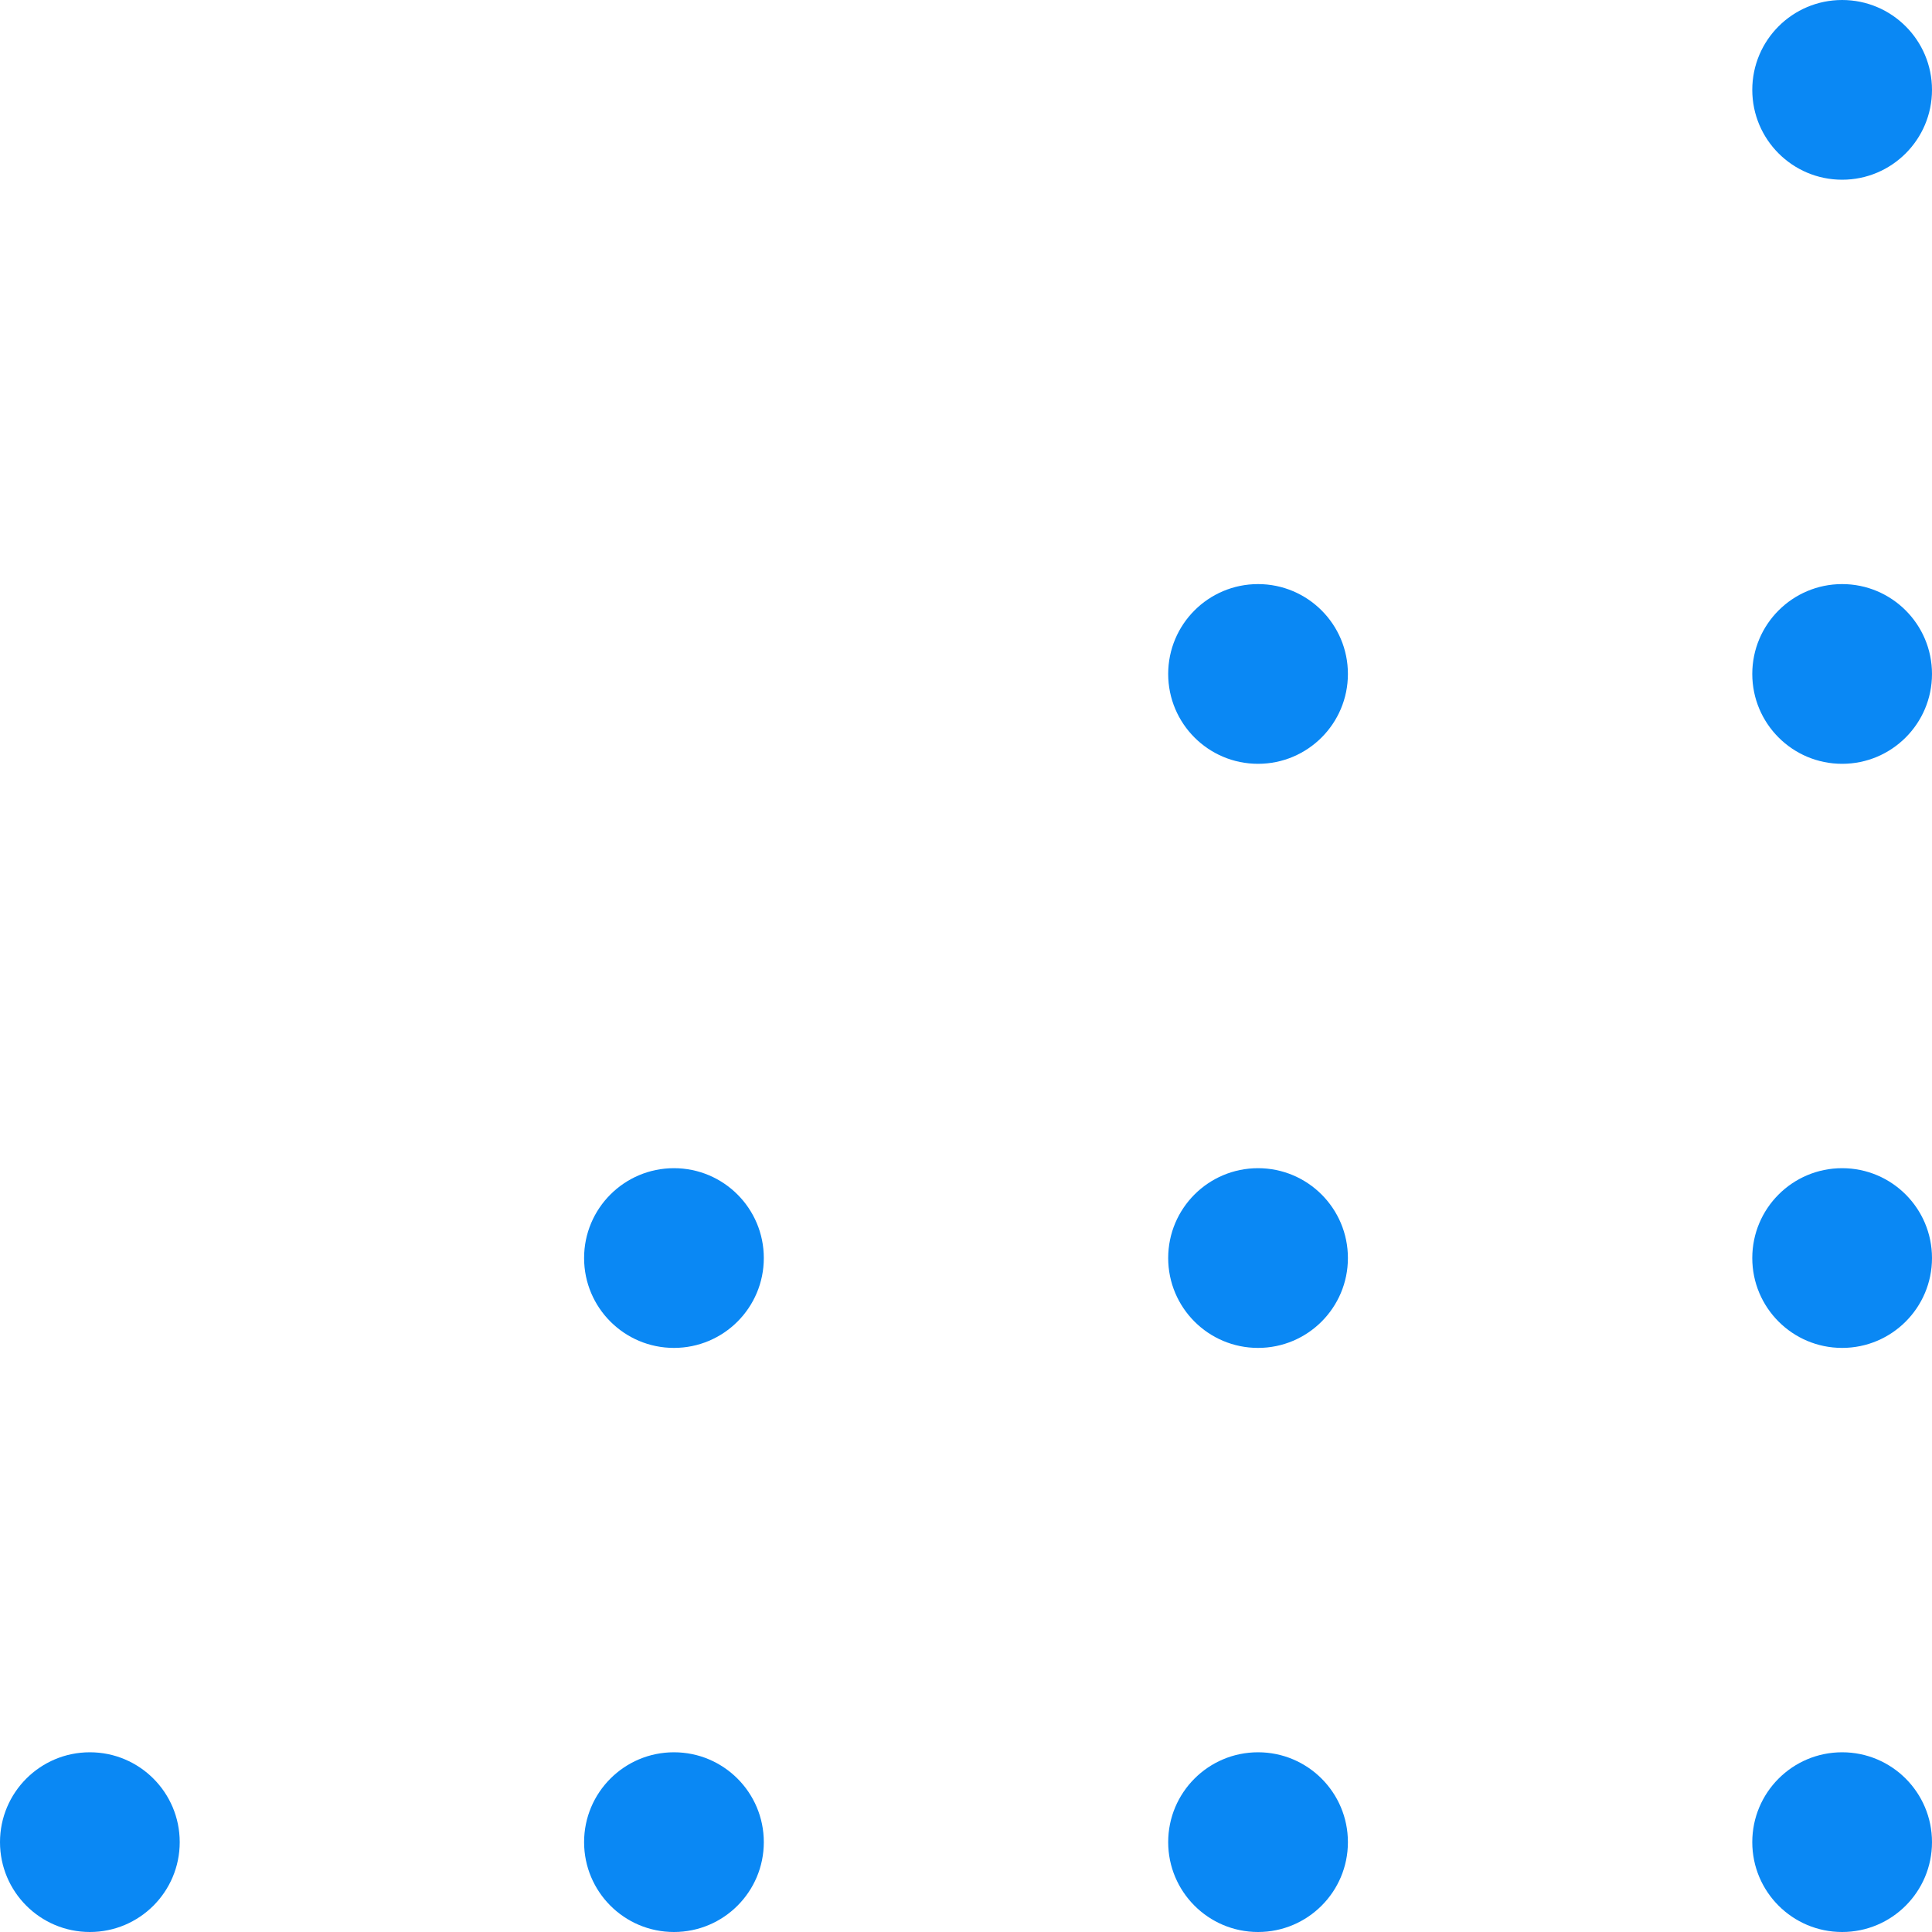 <svg width="43" height="43" viewBox="0 0 43 43" fill="none" xmlns="http://www.w3.org/2000/svg">
<circle cx="41" cy="41" r="2" transform="rotate(-180 41 41)" fill="#0A88F4"/>
<circle cx="28" cy="41" r="2" transform="rotate(-180 28 41)" fill="#0A88F4"/>
<circle cx="15" cy="41" r="2" transform="rotate(-180 15 41)" fill="#0A88F4"/>
<circle cx="41" cy="28" r="2" transform="rotate(-180 41 28)" fill="#0A88F4"/>
<circle cx="28" cy="28" r="2" transform="rotate(-180 28 28)" fill="#0A88F4"/>
<circle cx="41" cy="15" r="2" transform="rotate(-180 41 15)" fill="#0A88F4"/>
<circle cx="41" cy="2" r="2" transform="rotate(-180 41 2)" fill="#0A88F4"/>
<circle cx="28" cy="15" r="2" transform="rotate(-180 28 15)" fill="#0A88F4"/>
<circle cx="15" cy="28" r="2" transform="rotate(-180 15 28)" fill="#0A88F4"/>
<circle cx="2" cy="41" r="2" transform="rotate(-180 2 41)" fill="#0A88F4"/>
</svg>
